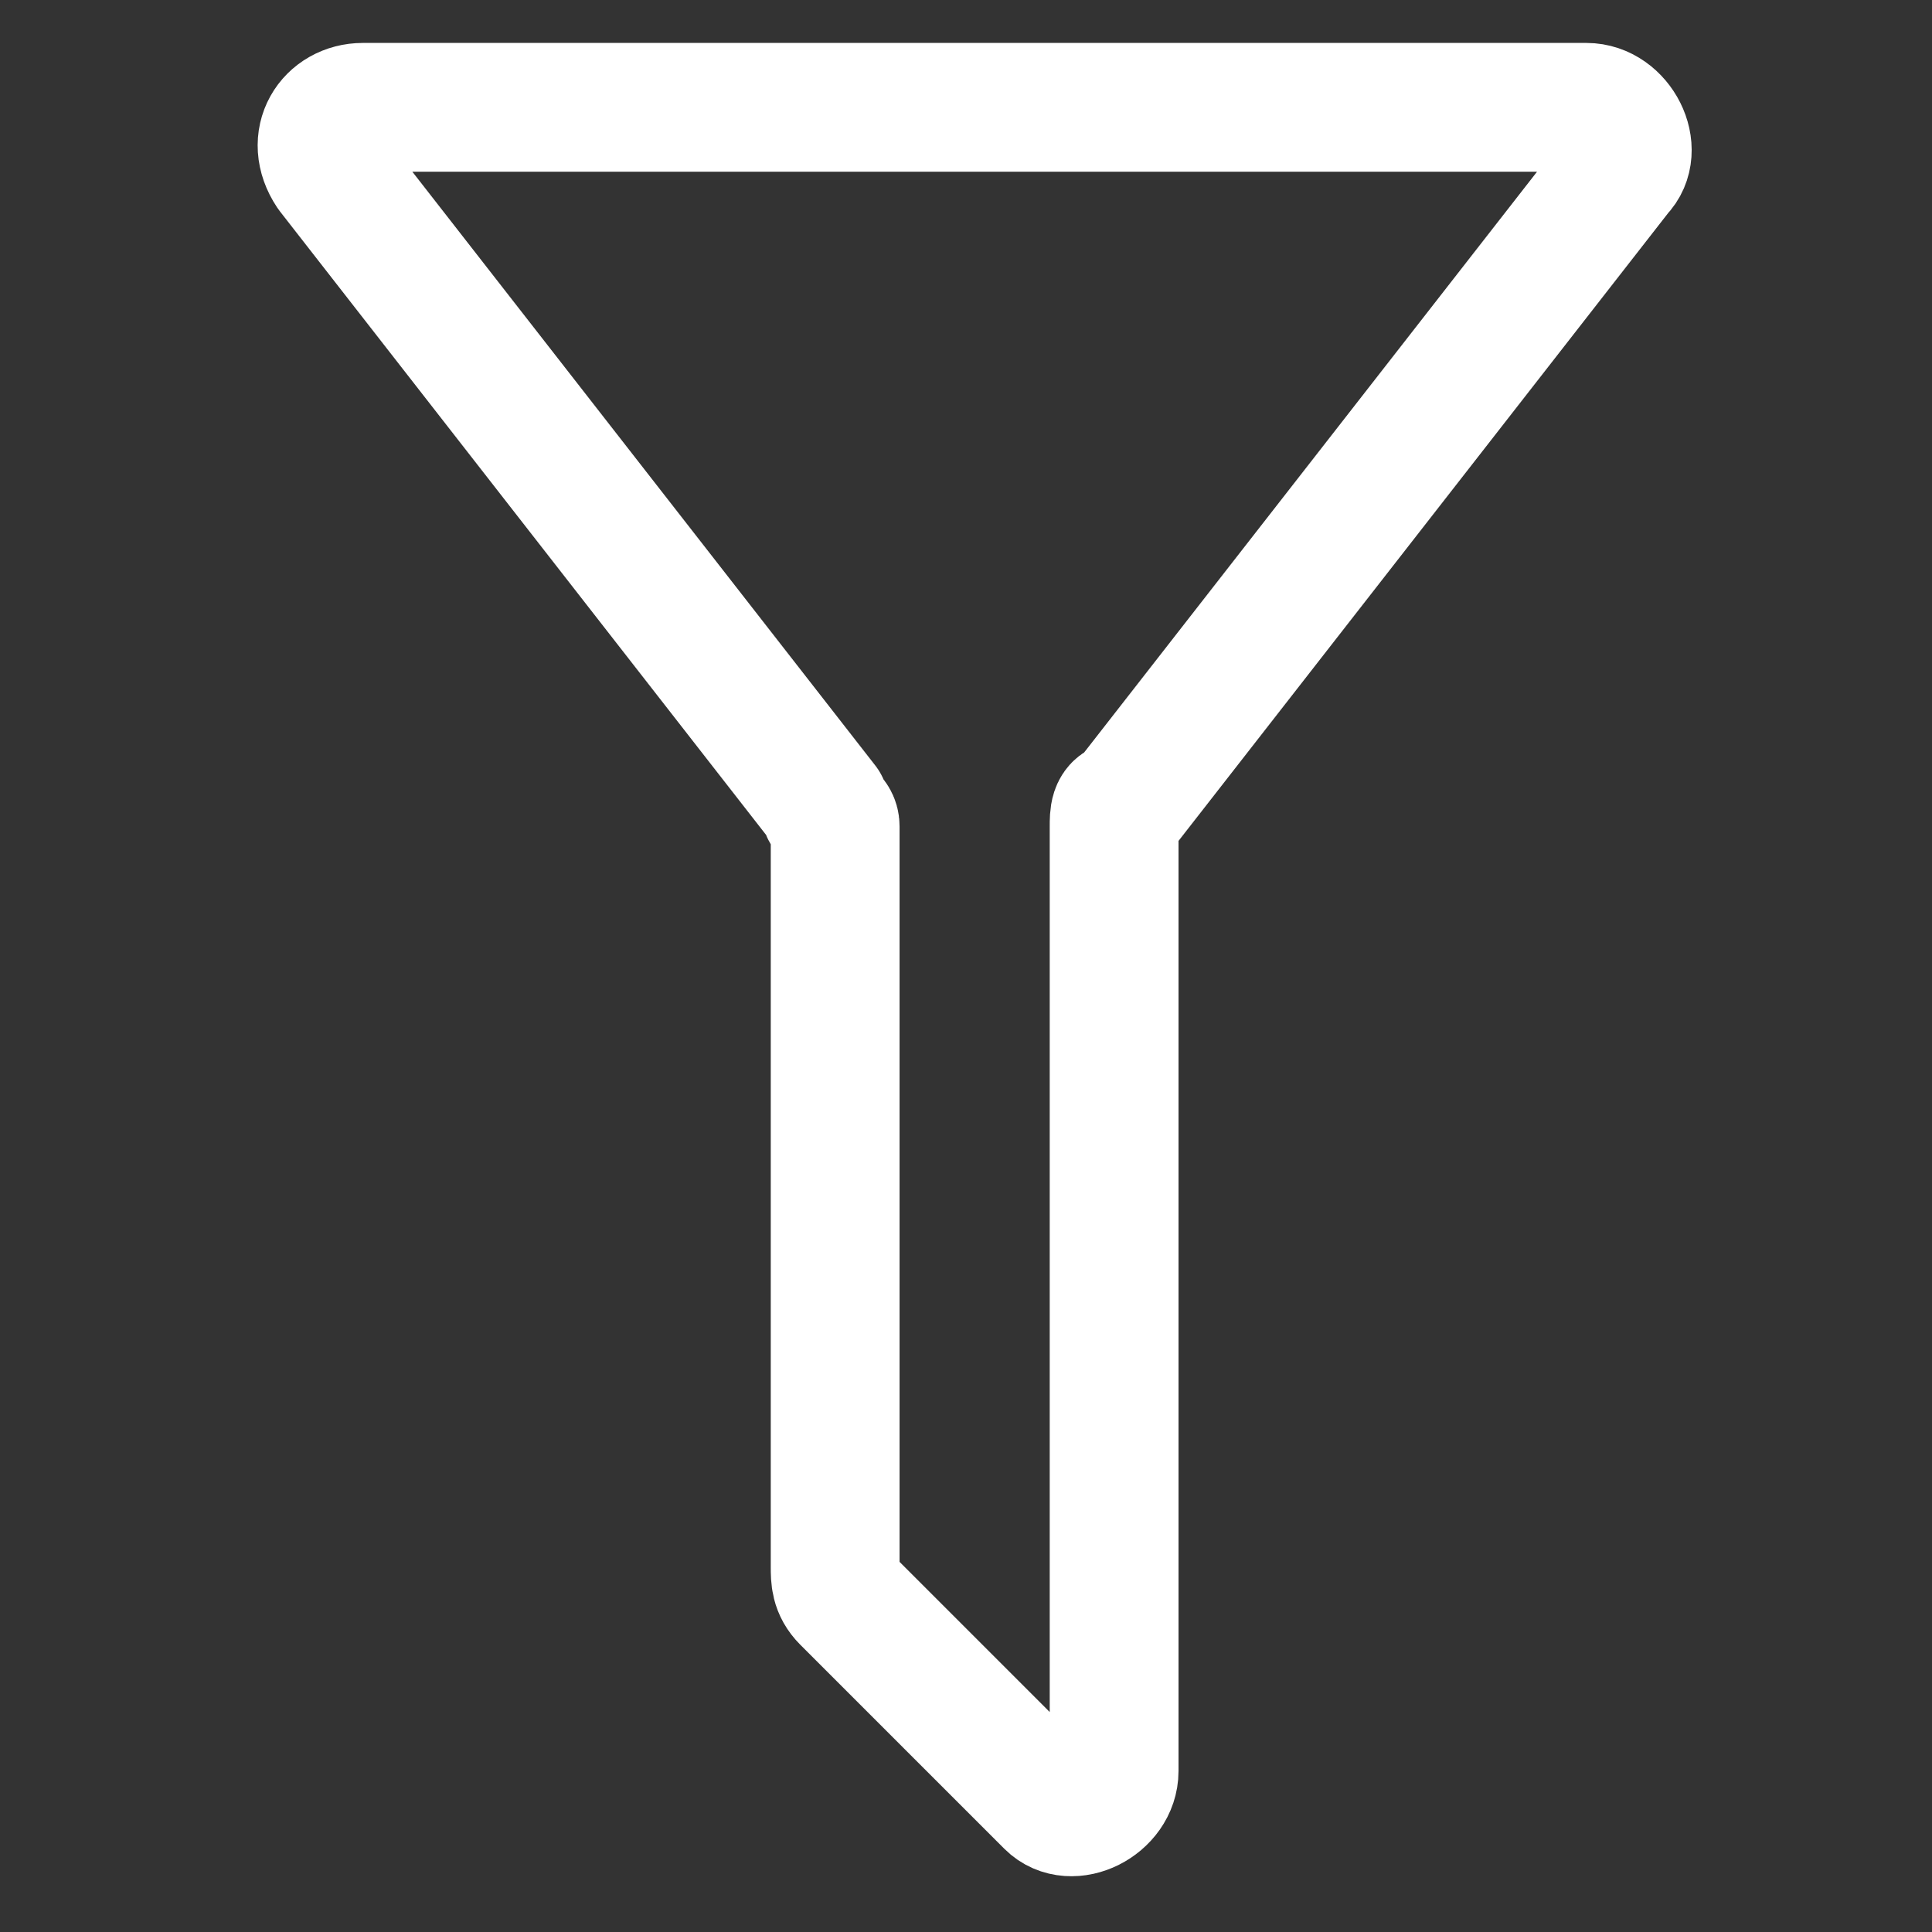 <svg width="18" height="18" viewBox="0 0 18 18" fill="none" xmlns="http://www.w3.org/2000/svg">
<rect x="0" y="0" width="18" height="18" fill="#333333" stroke="none"/>
<path d="M3.081 1.6L7.681 7.5C7.681 7.6 7.781 7.6 7.781 7.7V14.6C7.781 14.7 7.781 14.8 7.881 14.9L9.781 16.8C9.981 17 10.38 16.8 10.38 16.5V7.7C10.38 7.6 10.38 7.5 10.48 7.5L15.081 1.6C15.28 1.4 15.081 1 14.78 1H3.381C3.081 1 2.881 1.3 3.081 1.6Z" stroke="white" stroke-width="1.2" stroke-linecap="square" stroke-linejoin="round"/>
</svg>
